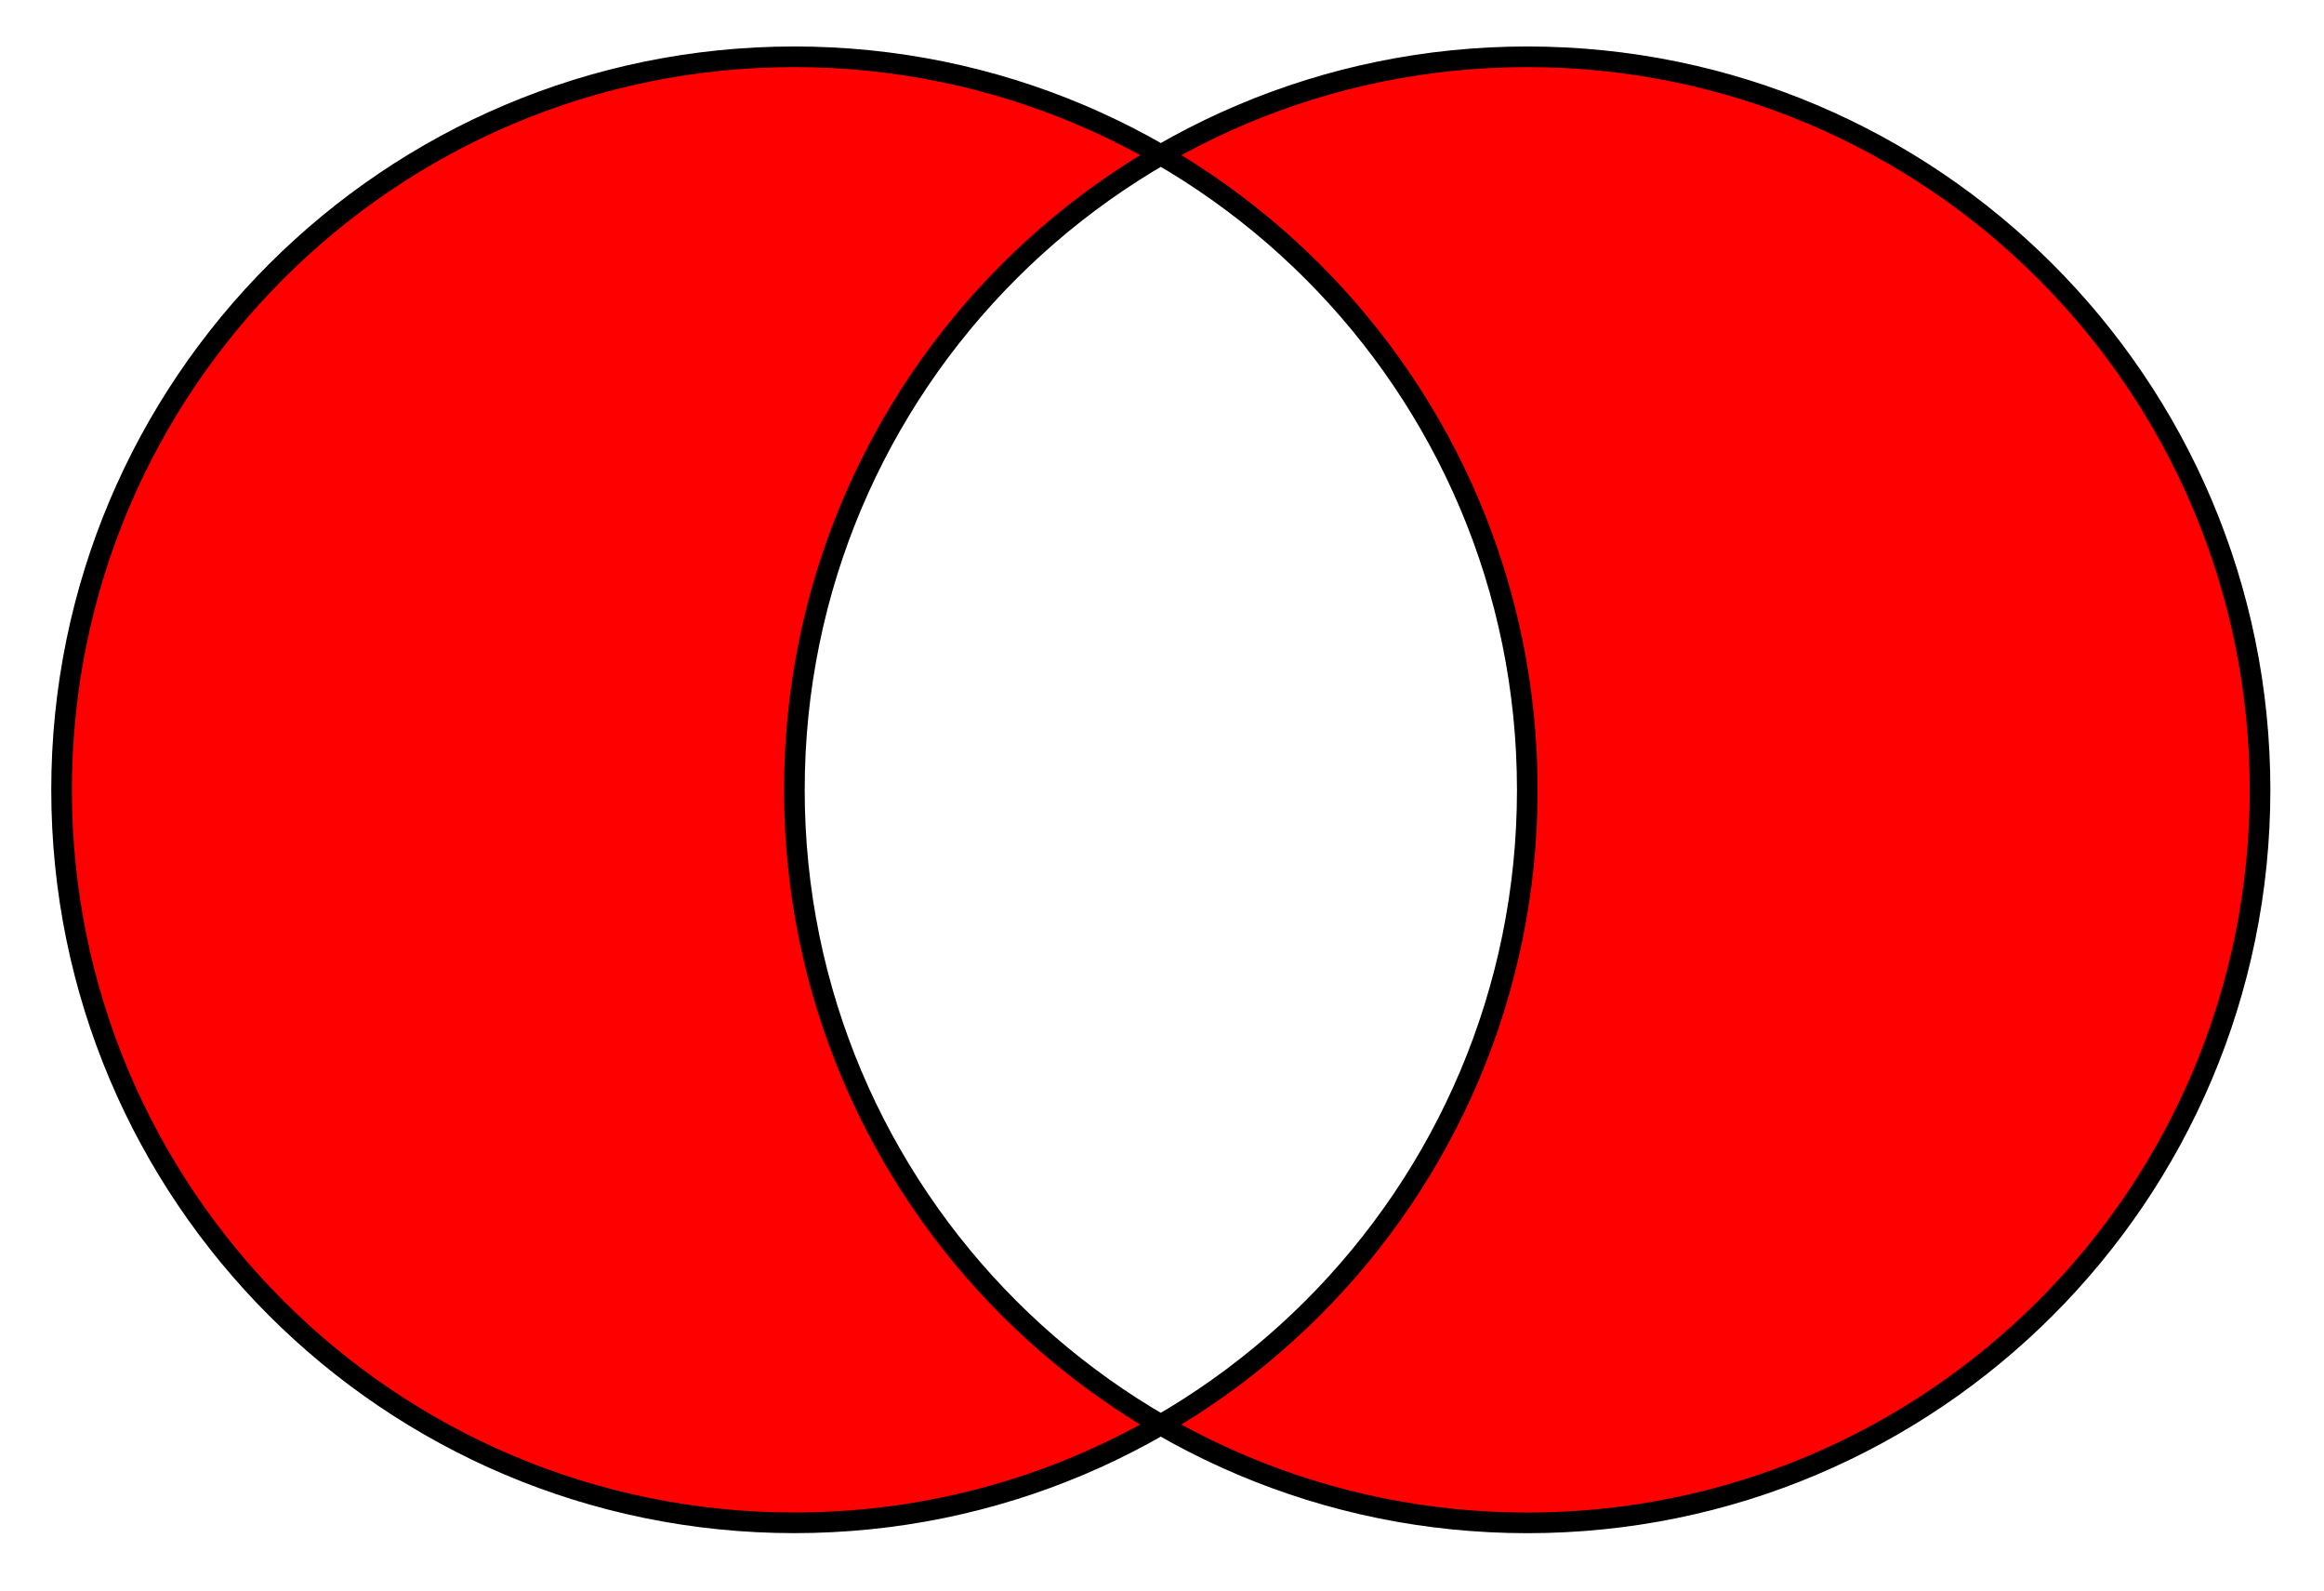 <svg xmlns="http://www.w3.org/2000/svg" width="59.931" height="41.019" viewBox="0 0 44.948 30.764" version="1.2"><defs><clipPath id="a"><path d="M0 0h44.922v30.645H0Zm0 0"/></clipPath></defs><path style="stroke:none;fill-rule:evenodd;fill:red;fill-opacity:1" d="M29.54 15.273c0-7.828-6.349-14.175-14.177-14.175-7.828 0-14.172 6.347-14.172 14.175 0 7.829 6.344 14.172 14.172 14.172S29.54 23.102 29.54 15.273Zm14.17 0c0-7.828-6.343-14.175-14.17-14.175-7.83 0-14.177 6.347-14.177 14.175 0 7.829 6.348 14.172 14.176 14.172s14.172-6.343 14.172-14.172Zm0 0"/><g clip-path="url(#a)"><path style="fill:none;stroke-width:.399;stroke-linecap:butt;stroke-linejoin:miter;stroke:#000;stroke-opacity:1;stroke-miterlimit:10" d="M14.175-.001c0 7.828-6.348 14.175-14.176 14.175S-14.173 7.827-14.173 0c0-7.829 6.344-14.172 14.172-14.172S14.175-7.83 14.175-.001Zm14.172 0c0 7.828-6.344 14.175-14.172 14.175S0 7.827 0 0C0-7.83 6.347-14.173 14.175-14.173S28.347-7.83 28.347-.001Zm0 0" transform="matrix(1 0 0 -1 15.364 15.272)"/></g></svg>